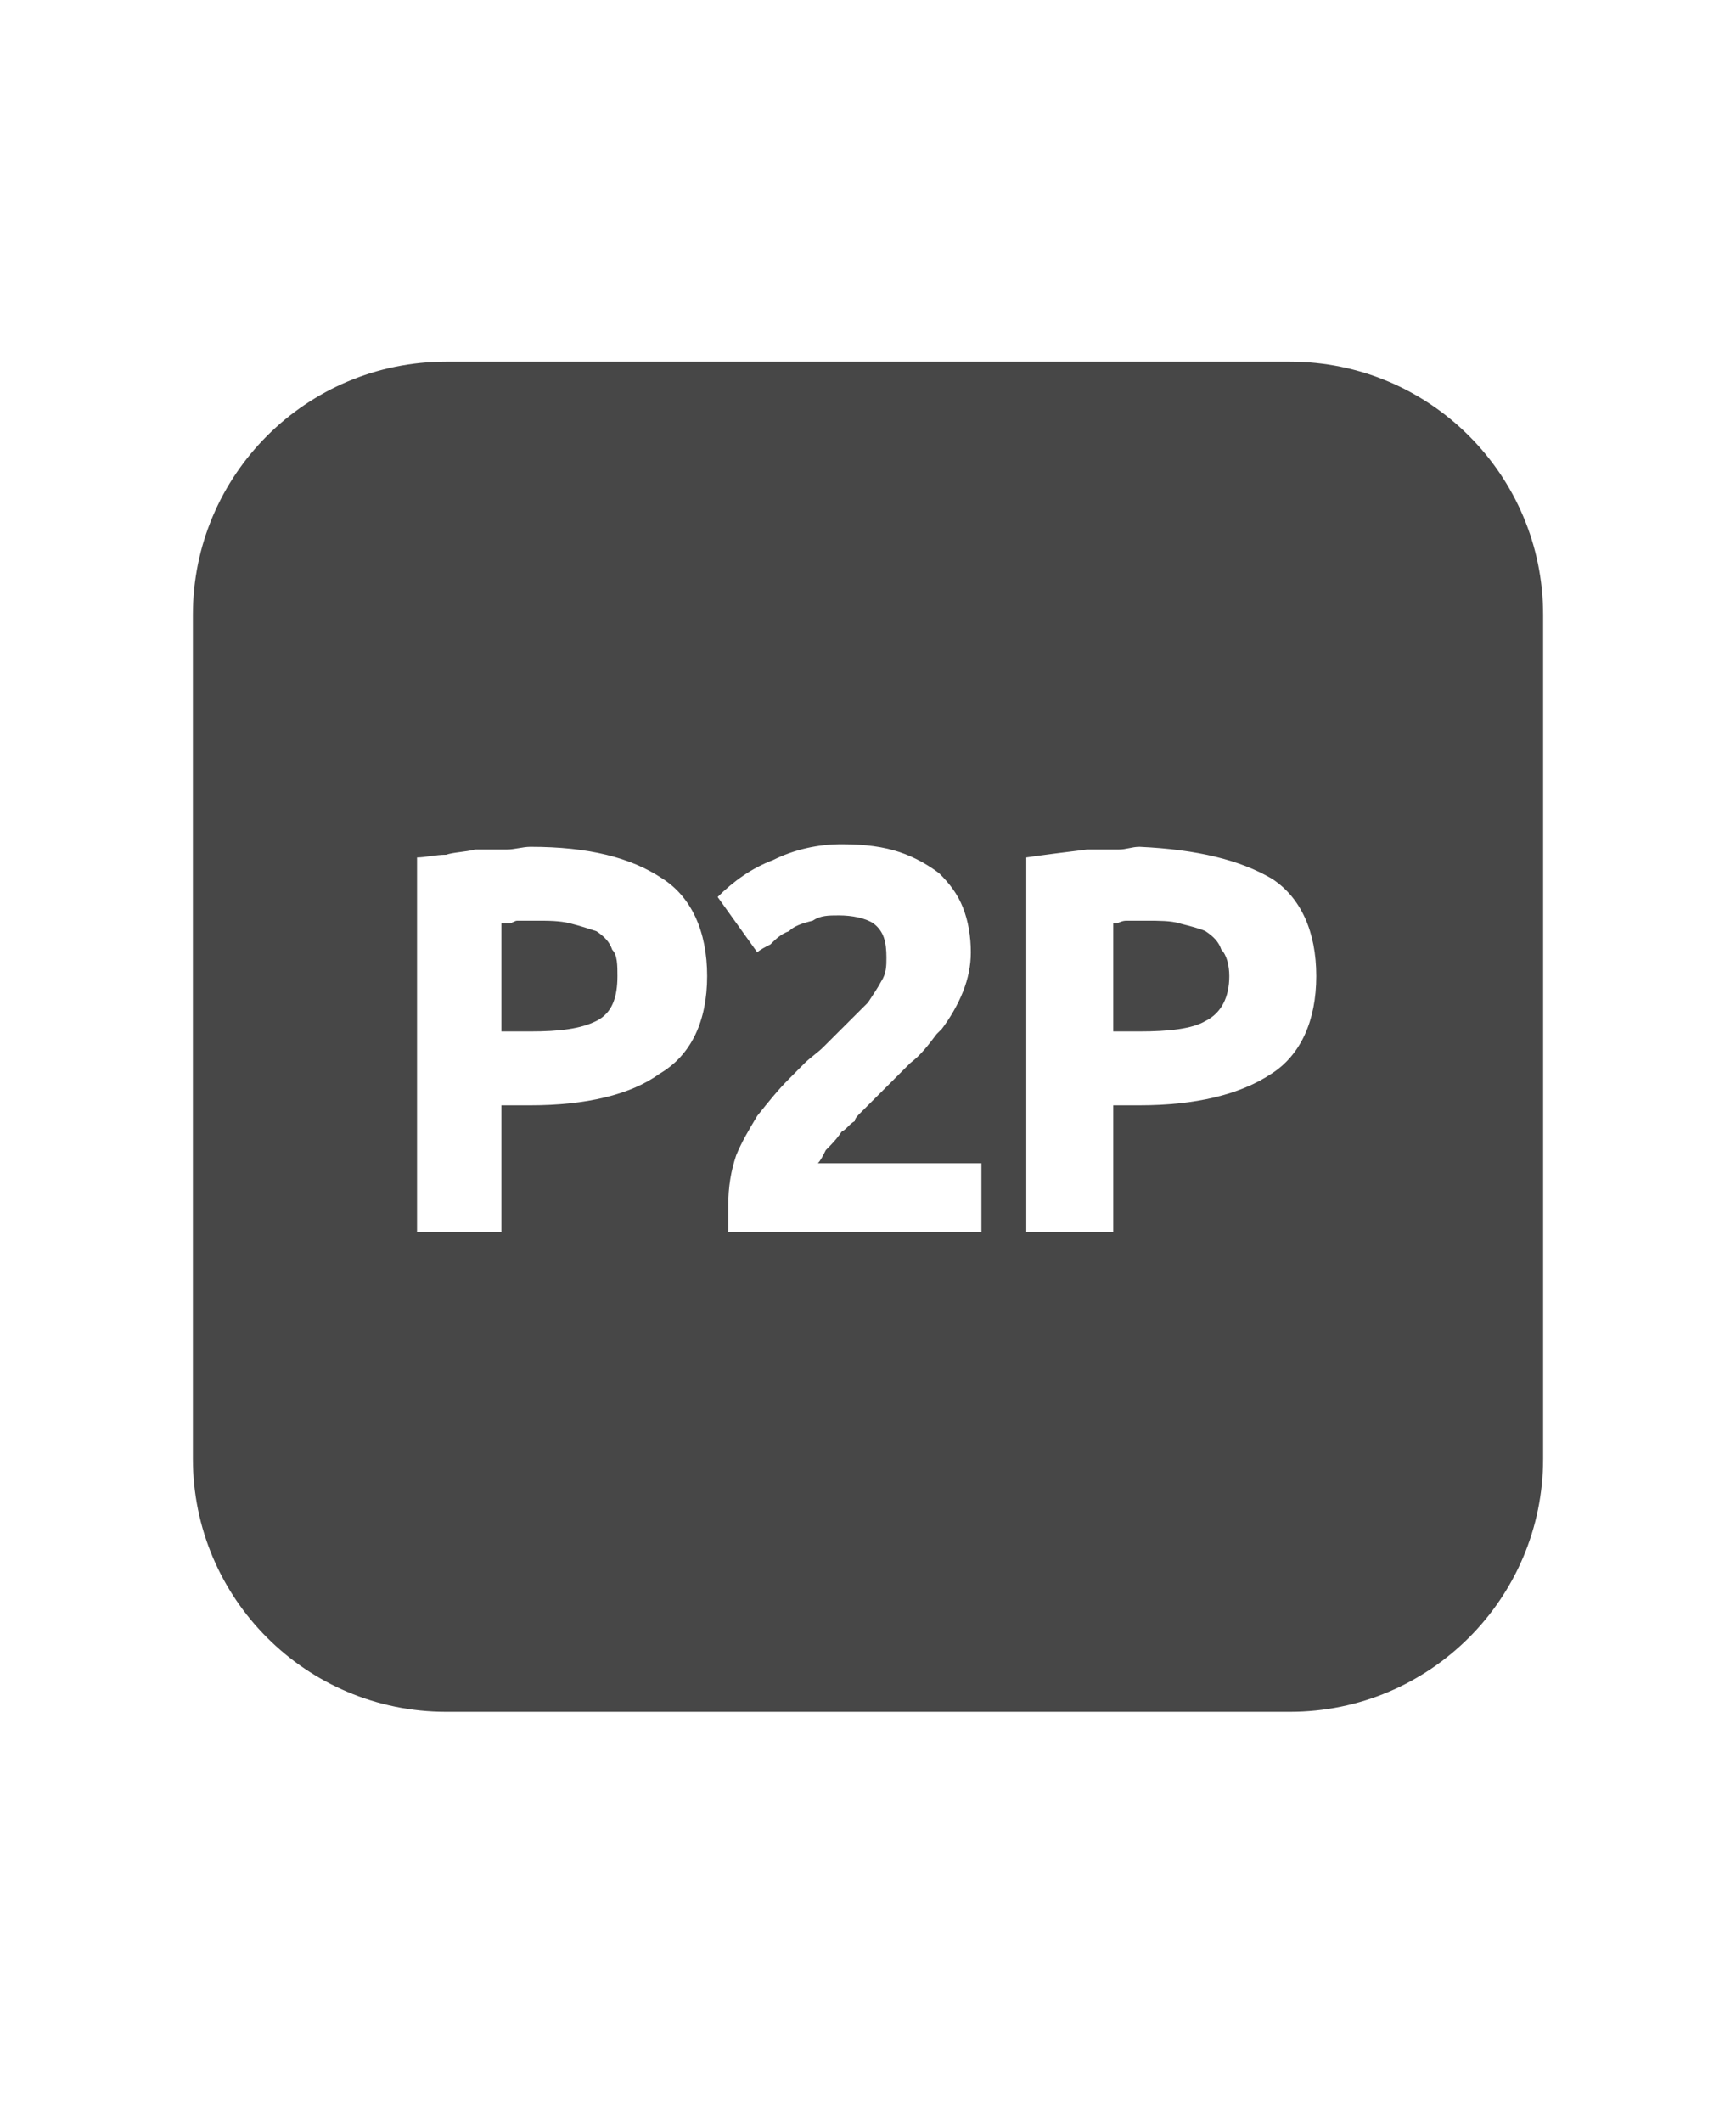 <svg width="18" height="22" viewBox="0 0 18 22" fill="none" xmlns="http://www.w3.org/2000/svg">
<g id="label-paired / sm / deriv-p2p-sm / fill" clip-path="url(#clip0_2556_12324)">
<path id="icon" d="M5.91 9.574C5.801 9.547 5.691 9.547 5.555 9.547H5.363C5.336 9.547 5.309 9.574 5.281 9.574C5.254 9.574 5.227 9.574 5.199 9.574V10.695H5.5C5.801 10.695 6.02 10.668 6.184 10.586C6.348 10.504 6.402 10.34 6.402 10.121C6.402 10.012 6.402 9.902 6.348 9.848C6.32 9.766 6.266 9.711 6.184 9.656C6.102 9.629 6.02 9.602 5.91 9.574ZM12.227 9.574C12.145 9.547 12.008 9.547 11.898 9.547H11.68C11.625 9.547 11.598 9.574 11.57 9.574H11.543V10.695H11.816C12.117 10.695 12.363 10.668 12.5 10.586C12.664 10.504 12.746 10.34 12.746 10.121C12.746 10.012 12.719 9.902 12.664 9.848C12.637 9.766 12.582 9.711 12.5 9.656C12.445 9.629 12.336 9.602 12.227 9.574ZM4.625 3.75H13.375C14.824 3.75 16 4.926 16 6.375V15.125C16 16.574 14.824 17.75 13.375 17.75H4.625C3.176 17.75 2 16.574 2 15.125V6.375C2 4.926 3.176 3.75 4.625 3.75ZM5.254 8.809C5.145 8.809 5.035 8.809 4.926 8.809C4.816 8.836 4.707 8.836 4.625 8.863C4.516 8.863 4.406 8.891 4.324 8.891V12.773H5.199V11.461H5.5C6.074 11.461 6.539 11.352 6.84 11.133C7.168 10.941 7.332 10.586 7.332 10.121C7.332 9.656 7.168 9.301 6.867 9.109C6.539 8.891 6.102 8.781 5.5 8.781C5.418 8.781 5.336 8.809 5.254 8.809ZM9.984 9.41C9.93 9.273 9.848 9.164 9.738 9.055C9.629 8.973 9.492 8.891 9.328 8.836C9.164 8.781 8.973 8.754 8.727 8.754C8.48 8.754 8.234 8.809 8.016 8.918C7.797 9 7.605 9.137 7.441 9.301L7.852 9.875C7.879 9.848 7.934 9.82 7.988 9.793C8.043 9.738 8.098 9.684 8.18 9.656C8.234 9.602 8.316 9.574 8.426 9.547C8.508 9.492 8.59 9.492 8.699 9.492C8.836 9.492 8.973 9.52 9.055 9.574C9.164 9.656 9.191 9.766 9.191 9.93C9.191 10.012 9.191 10.094 9.137 10.176C9.109 10.23 9.055 10.312 9 10.395L8.535 10.859C8.48 10.914 8.398 10.969 8.344 11.023C8.289 11.078 8.234 11.133 8.18 11.188C8.07 11.297 7.961 11.434 7.852 11.57C7.77 11.707 7.688 11.844 7.633 11.98C7.578 12.145 7.551 12.309 7.551 12.5V12.773H10.176V12.062H8.48C8.508 12.035 8.535 11.98 8.562 11.926C8.617 11.871 8.672 11.816 8.727 11.734C8.781 11.707 8.809 11.652 8.863 11.625C8.863 11.598 8.891 11.57 8.918 11.543L9.438 11.023C9.547 10.941 9.629 10.832 9.711 10.723C9.738 10.695 9.738 10.695 9.766 10.668C9.848 10.559 9.93 10.422 9.984 10.285C10.039 10.148 10.066 10.012 10.066 9.875C10.066 9.711 10.039 9.547 9.984 9.41ZM11.844 8.781H11.816C11.734 8.781 11.68 8.809 11.598 8.809C11.488 8.809 11.379 8.809 11.27 8.809C11.051 8.836 10.832 8.863 10.641 8.891V12.773H11.543V11.461H11.816C12.391 11.461 12.855 11.352 13.184 11.133C13.484 10.941 13.648 10.586 13.648 10.121C13.648 9.656 13.484 9.301 13.184 9.109C12.855 8.918 12.418 8.809 11.816 8.781H11.844Z" fill="black" fill-opacity="0.72"/>
</g>
<defs>
<clipPath id="clip0_2556_12324">
<rect width="18" height="22" fill="white"/>
</clipPath>
</defs>
</svg>
